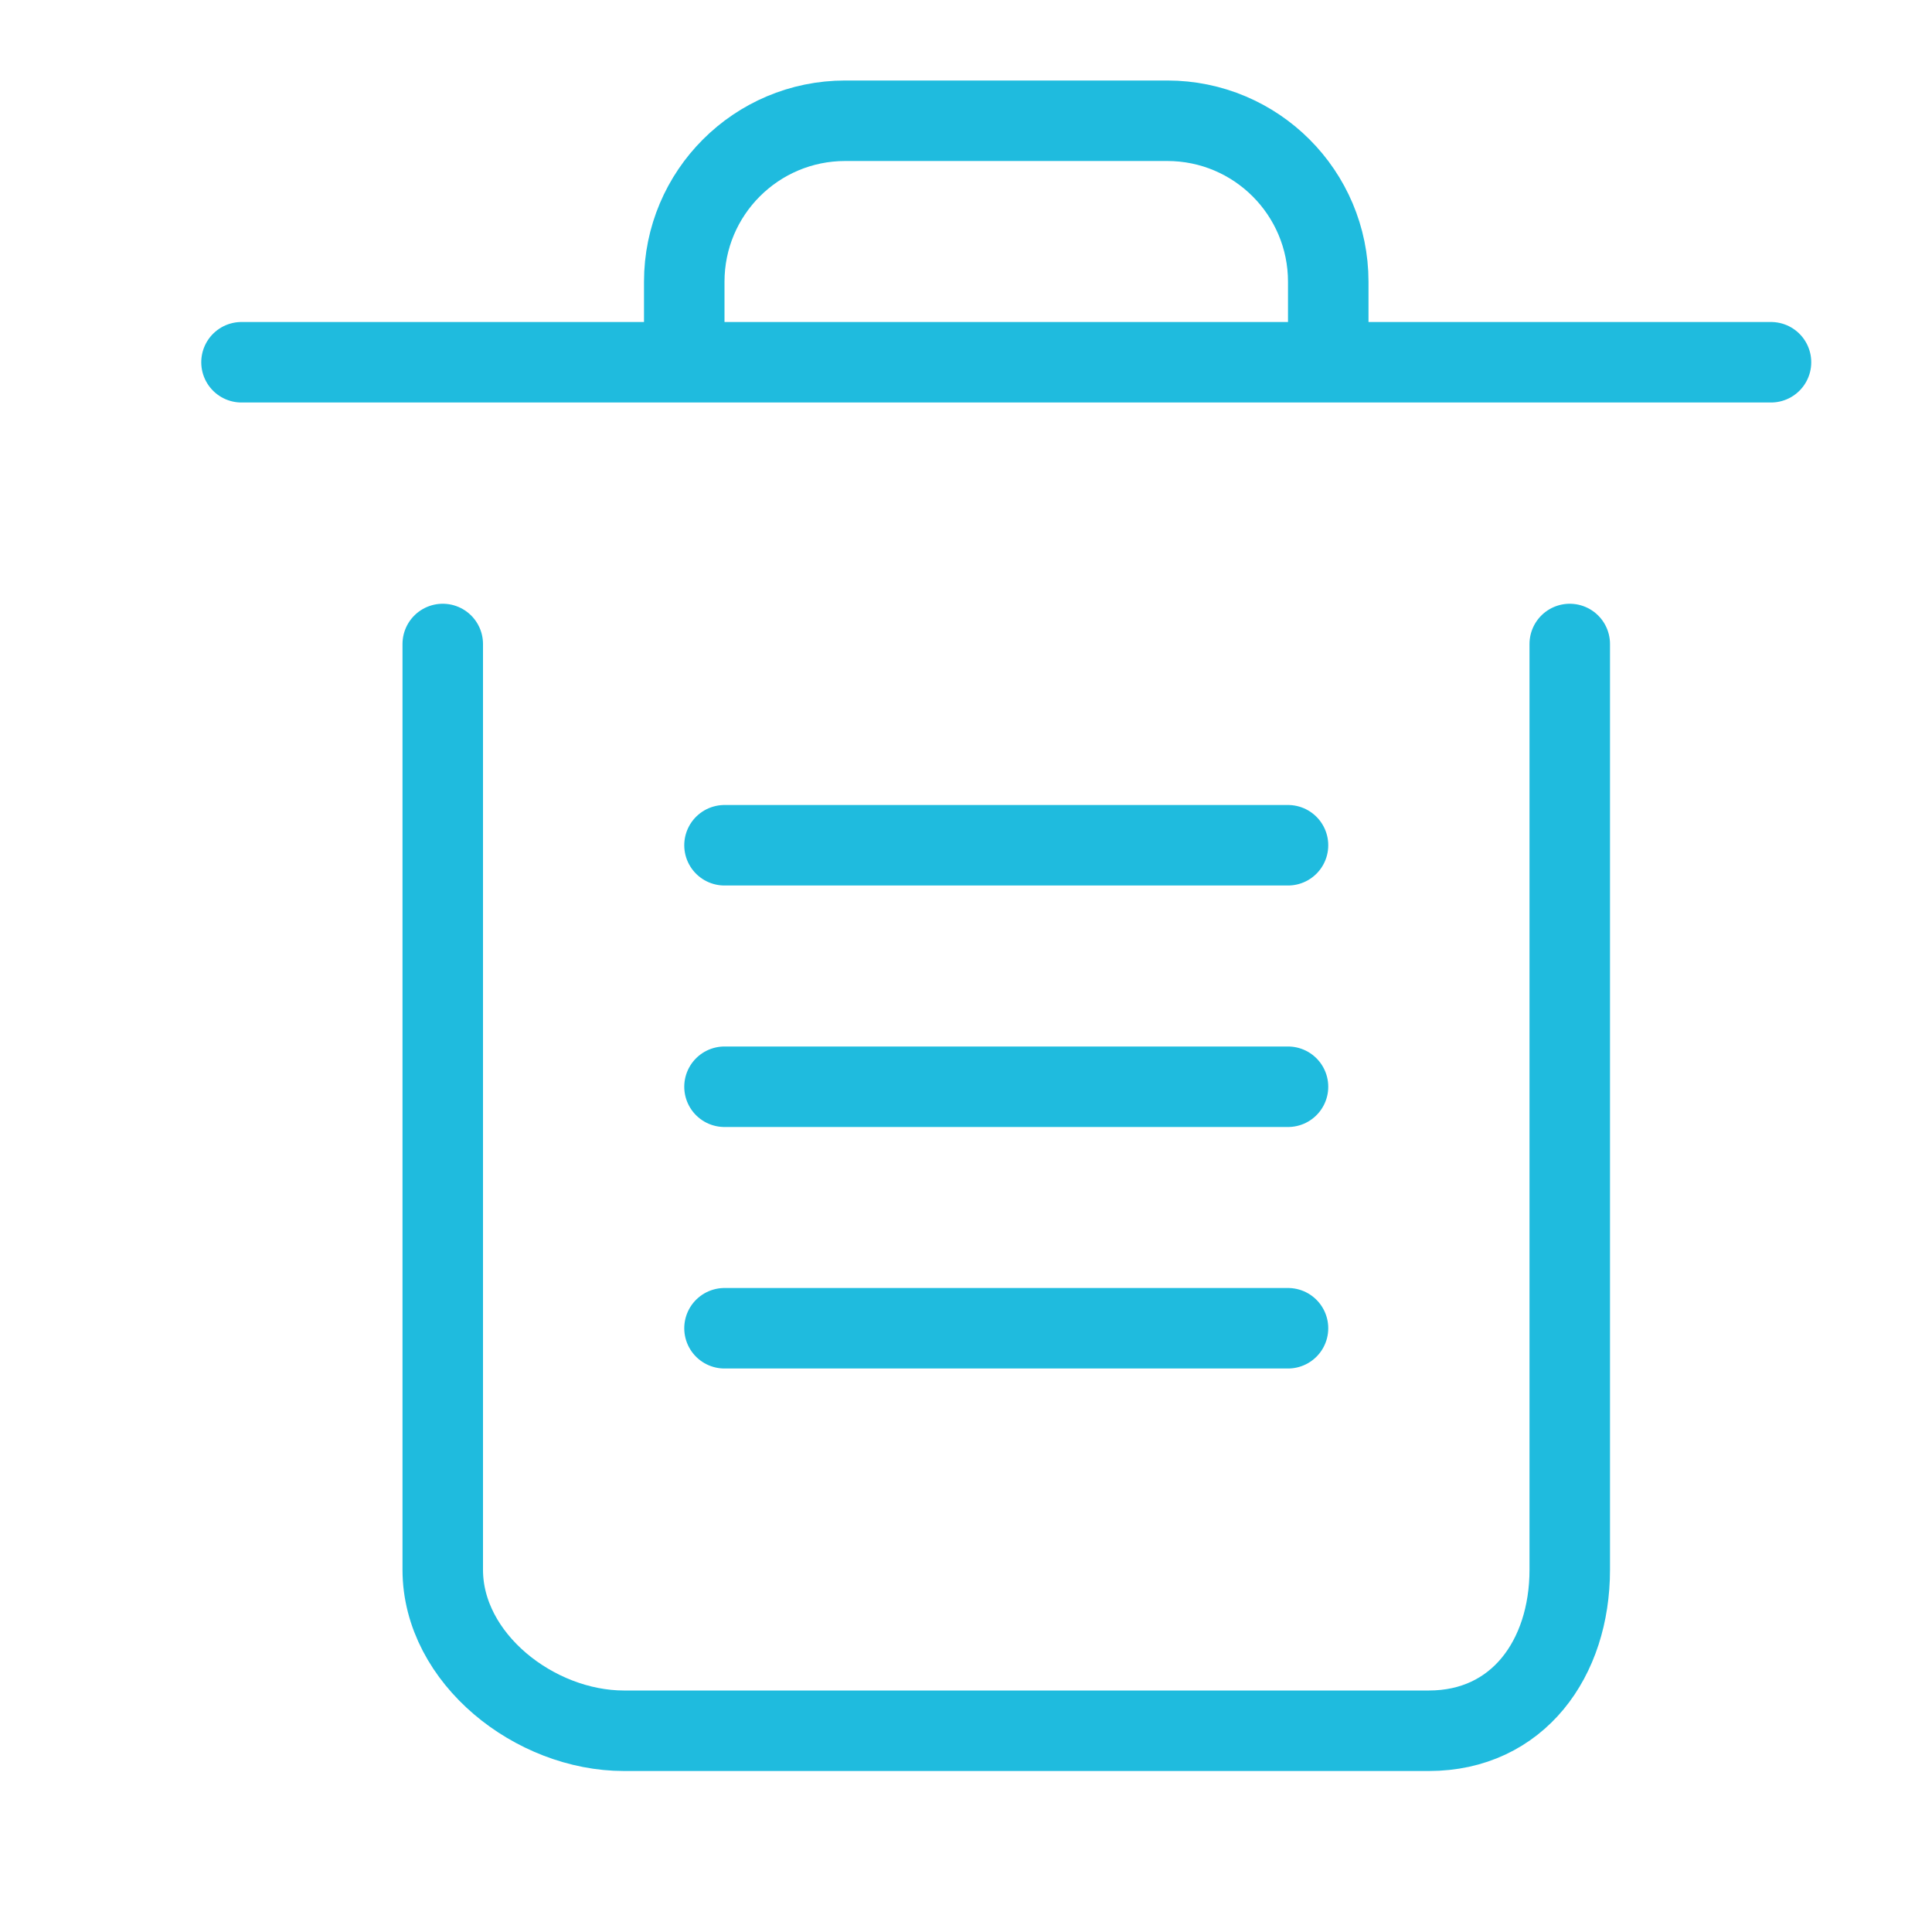 <?xml version="1.0" encoding="utf-8"?>
<!-- Generator: Adobe Illustrator 17.0.0, SVG Export Plug-In . SVG Version: 6.00 Build 0)  -->
<!DOCTYPE svg PUBLIC "-//W3C//DTD SVG 1.1//EN" "http://www.w3.org/Graphics/SVG/1.1/DTD/svg11.dtd">
<svg version="1.1" xmlns="http://www.w3.org/2000/svg" xmlns:xlink="http://www.w3.org/1999/xlink" x="0px" y="0px" width="24px"
	 height="24px" viewBox="0 0 24 24" enable-background="new 0 0 24 24" xml:space="preserve">
<g id="trash">
	<path fill="none" stroke="#1FBBDE" stroke-linecap="round" stroke-miterlimit="10" d="M5.5,8v11.5c0,1.104,1.145,2,2.25,2h10
		c1.104,0,1.75-0.896,1.75-2V8"/>
	<line fill="none" stroke="#1FBBDE" stroke-linecap="round" stroke-miterlimit="10" x1="3" y1="4.5" x2="22" y2="4.5"/>
	<path fill="none" stroke="#1FBBDE" stroke-linecap="round" stroke-miterlimit="10" d="M8.5,4V3.5c0-1.105,0.895-2,2-2h4
		c1.104,0,2,0.895,2,2V4"/>
	<line fill="none" stroke="#1FBBDE" stroke-linecap="round" stroke-miterlimit="10" x1="16" y1="10.5" x2="9" y2="10.5"/>
	<line fill="none" stroke="#1FBBDE" stroke-linecap="round" stroke-miterlimit="10" x1="16" y1="13.5" x2="9" y2="13.5"/>
	<line fill="none" stroke="#1FBBDE" stroke-linecap="round" stroke-miterlimit="10" x1="16" y1="16.5" x2="9" y2="16.5"/>
</g>
</svg>
